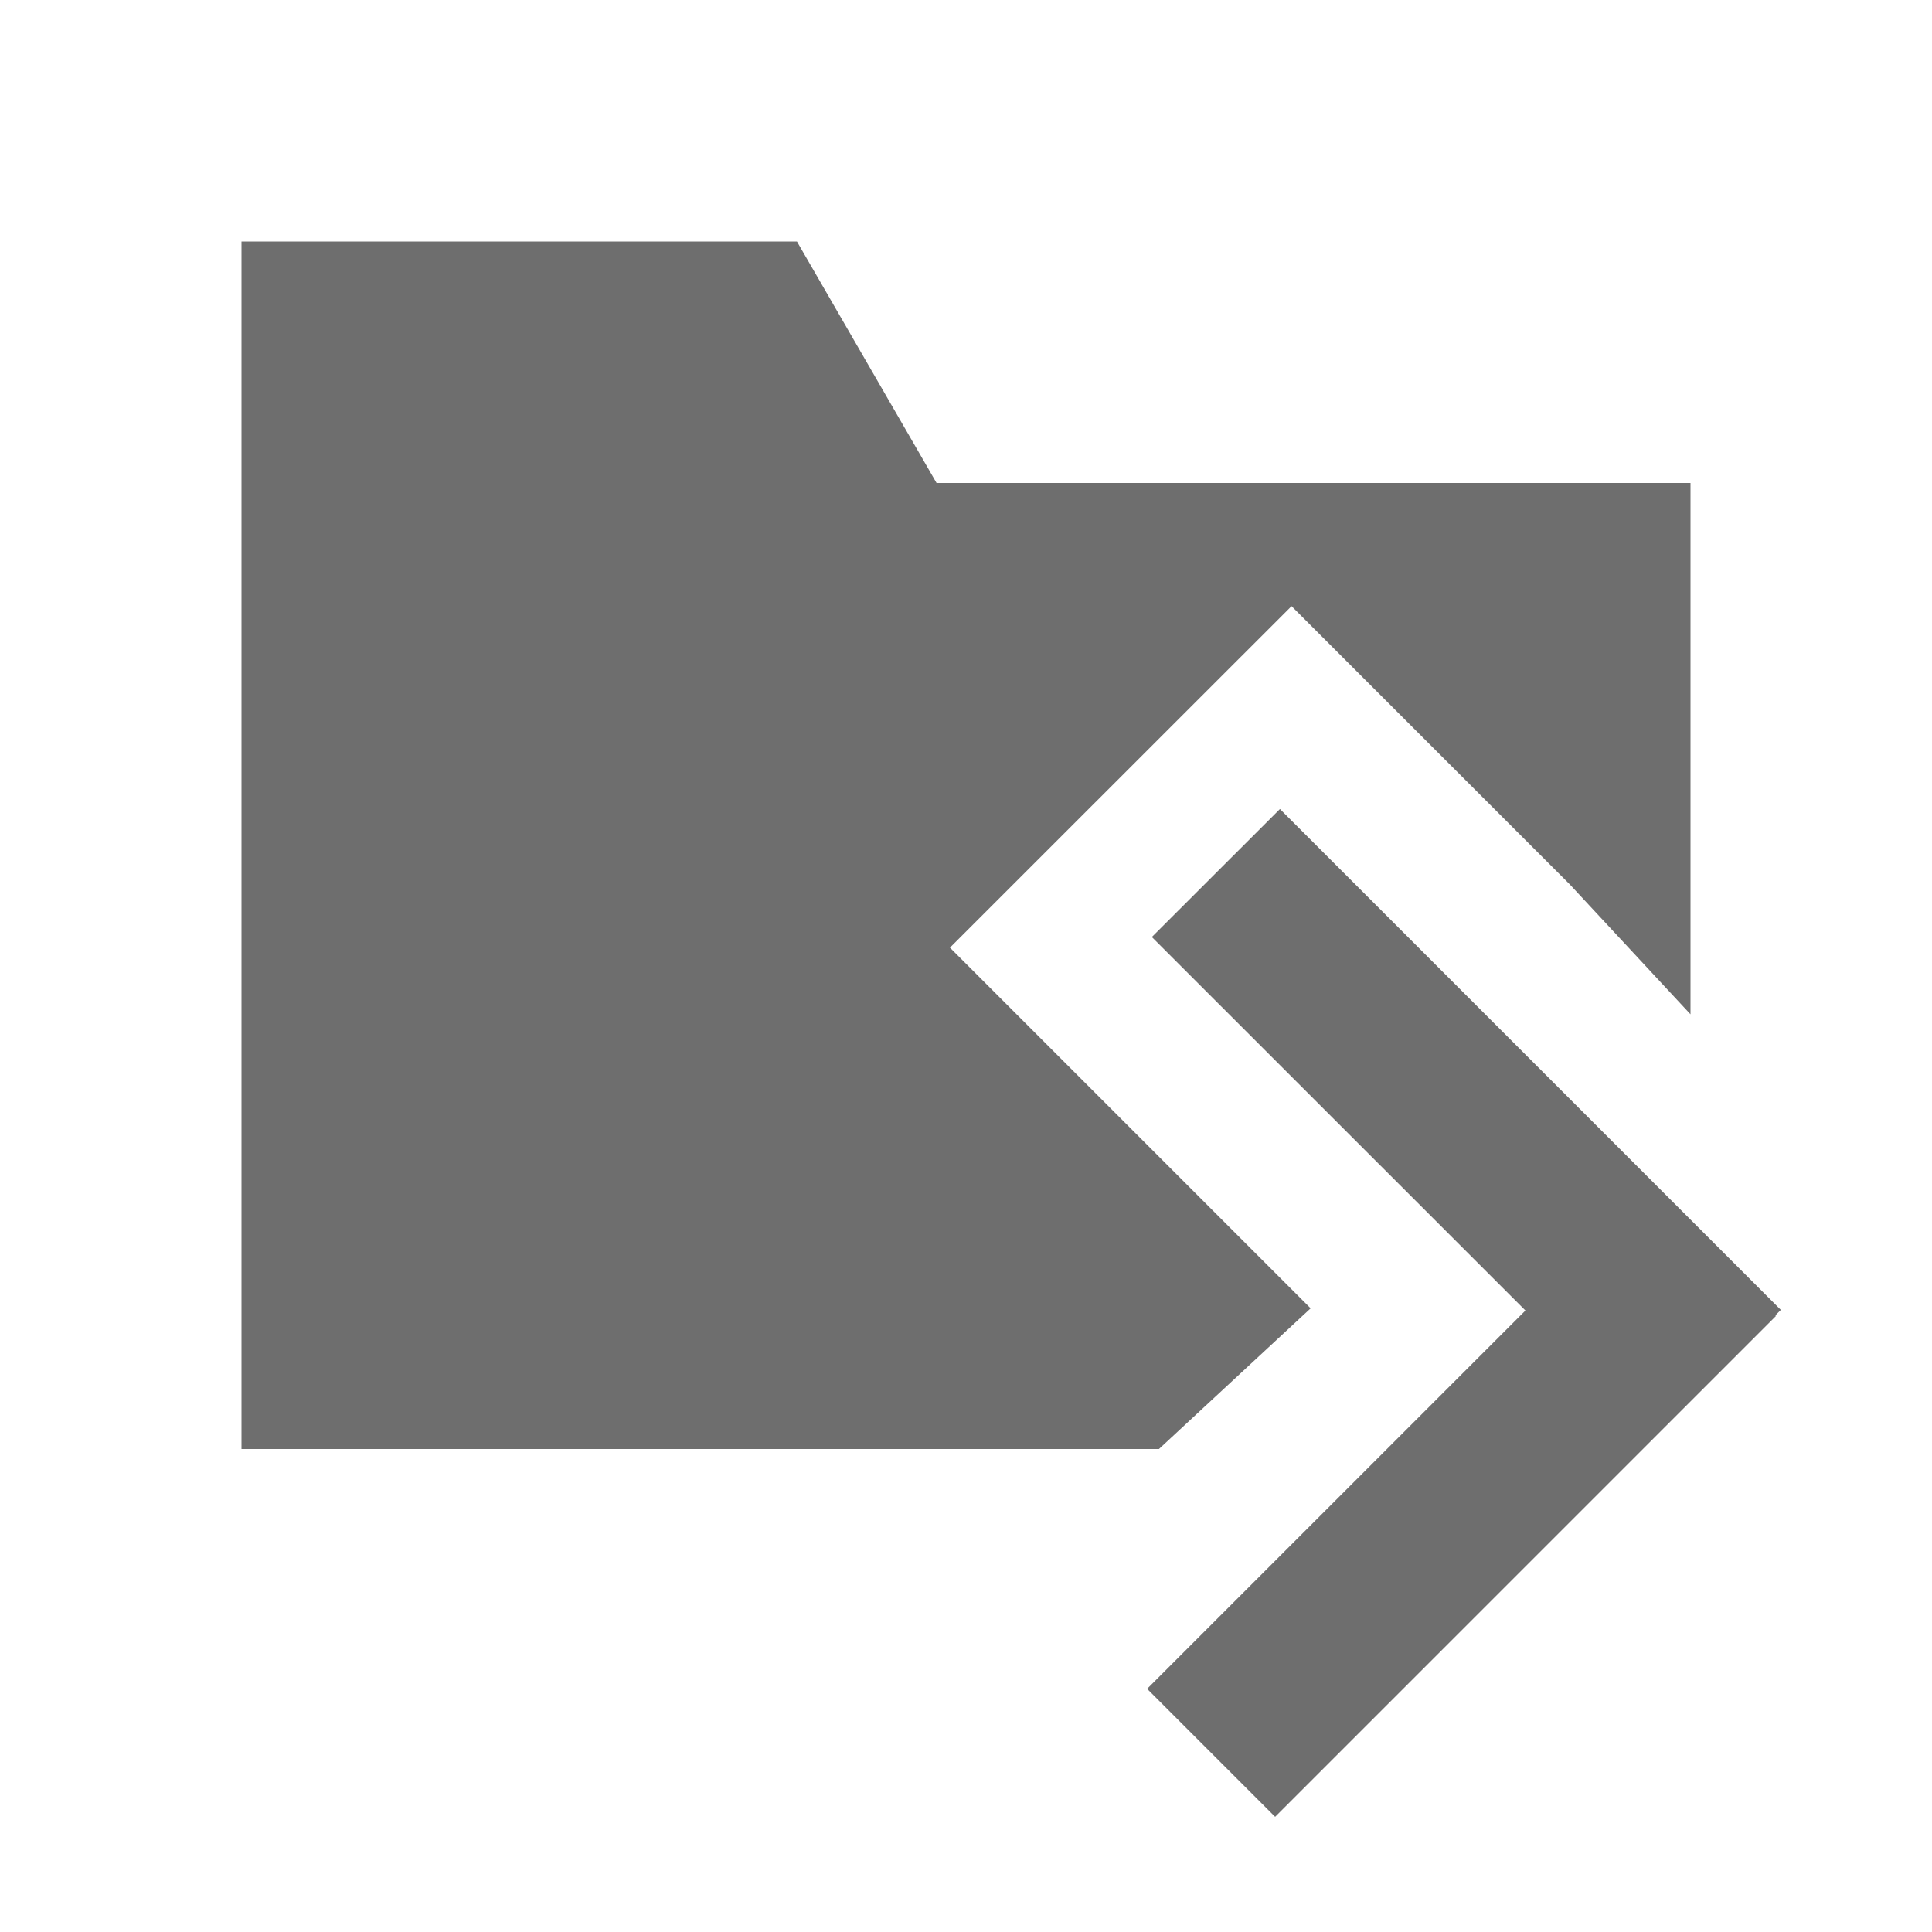 <svg width="16" height="16" viewBox="0 0 16 16" fill="none" xmlns="http://www.w3.org/2000/svg">
<path fill-rule="evenodd" clip-rule="evenodd" d="M13 7.324L10.696 5.02L7.867 7.848L10.854 10.835L9.598 12H2V4H6.5H14V8.4L13 7.324Z" fill="#6E6E6E"/>
<path fill-rule="evenodd" clip-rule="evenodd" d="M2 2H6.6L7.759 4.005L2 4V2Z" fill="#6E6E6E"/>
<path fill-rule="evenodd" clip-rule="evenodd" d="M14.702 10.893L14.708 10.898L10.56 15.046L9.5 13.986L12.633 10.853L9.539 7.76L10.6 6.7L14.748 10.848L14.703 10.893H14.702Z" fill="#6E6E6E"/>
</svg>
